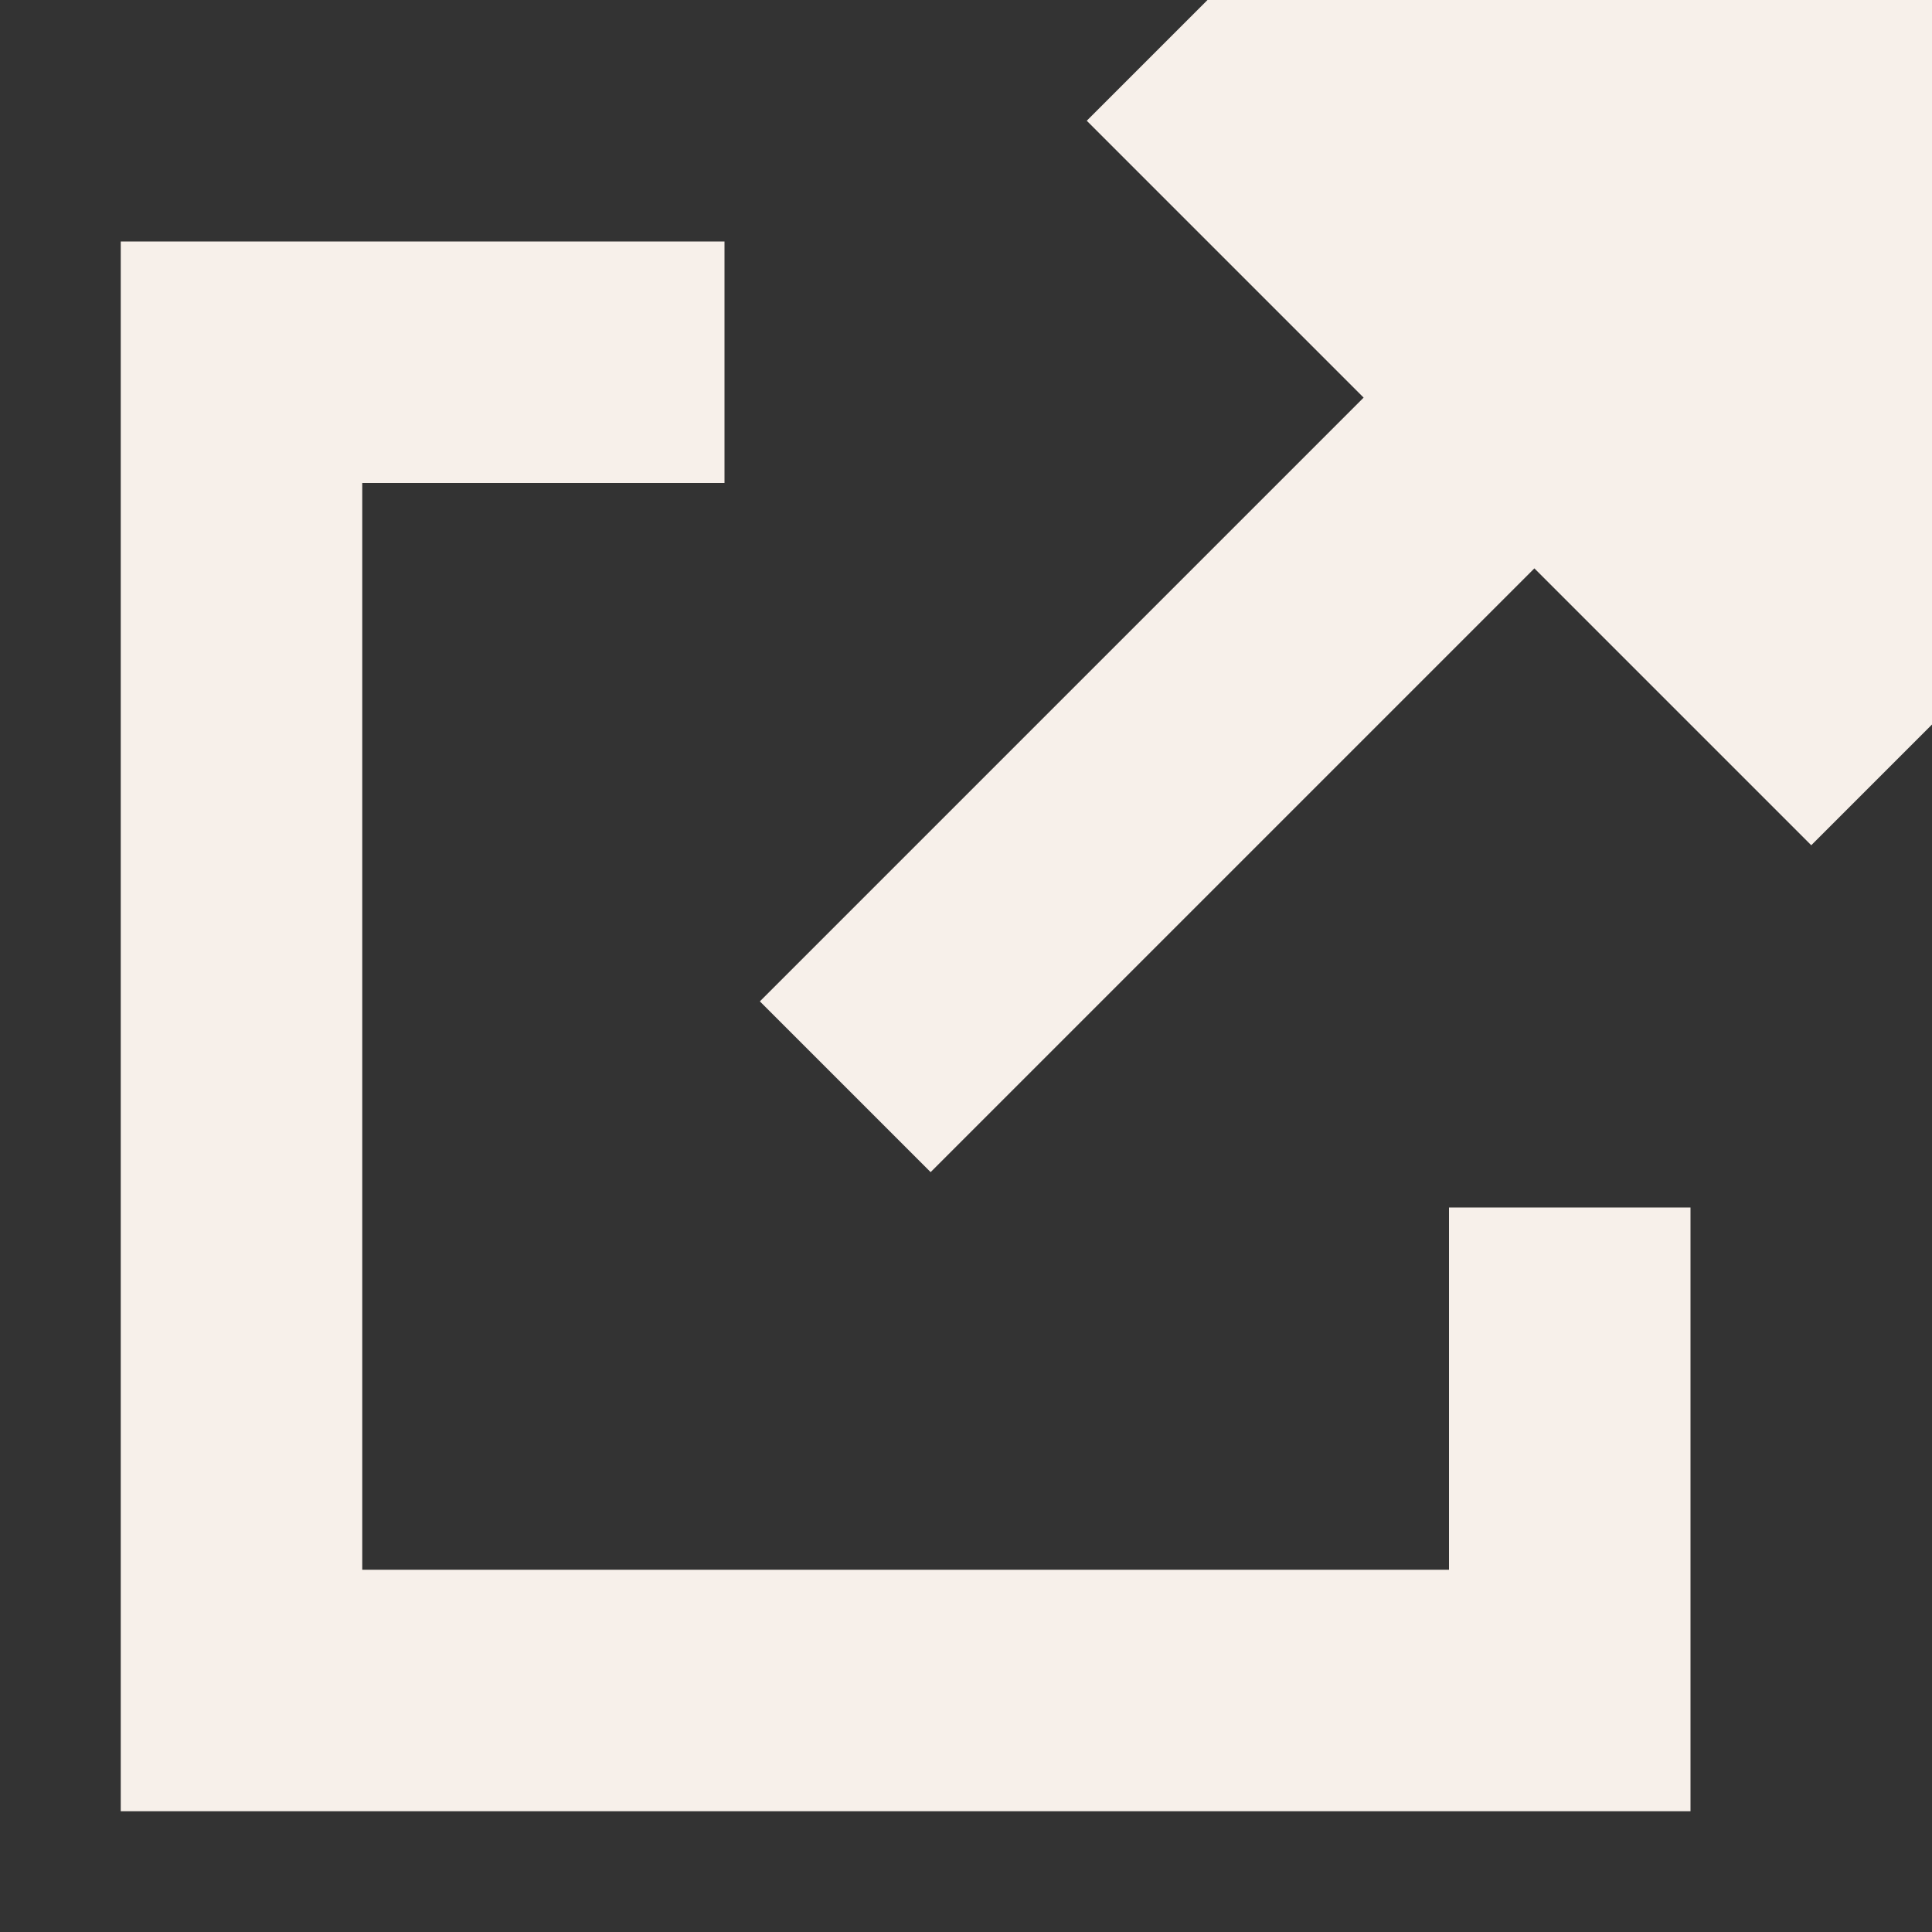 <svg width="16" height="16" viewBox="0 0 16 16" fill="none" xmlns="http://www.w3.org/2000/svg">
<rect x="0" y="0" width="16" height="16" fill="#333333" stroke="none"/>
<g id="Chunk/ExternalLink">
<g id="Icon">
<path d="M10 0L9 1L11.293 3.293L6.293 8.293L7.707 9.707L12.707 4.707L15 7L16 6V0H10Z" fill="#F7F0EA"/>
<path d="M1 2H6V4H3V13H12V10H14V15H1V2Z" fill="#F7F0EA"/>
</g>
</g>
</svg>
